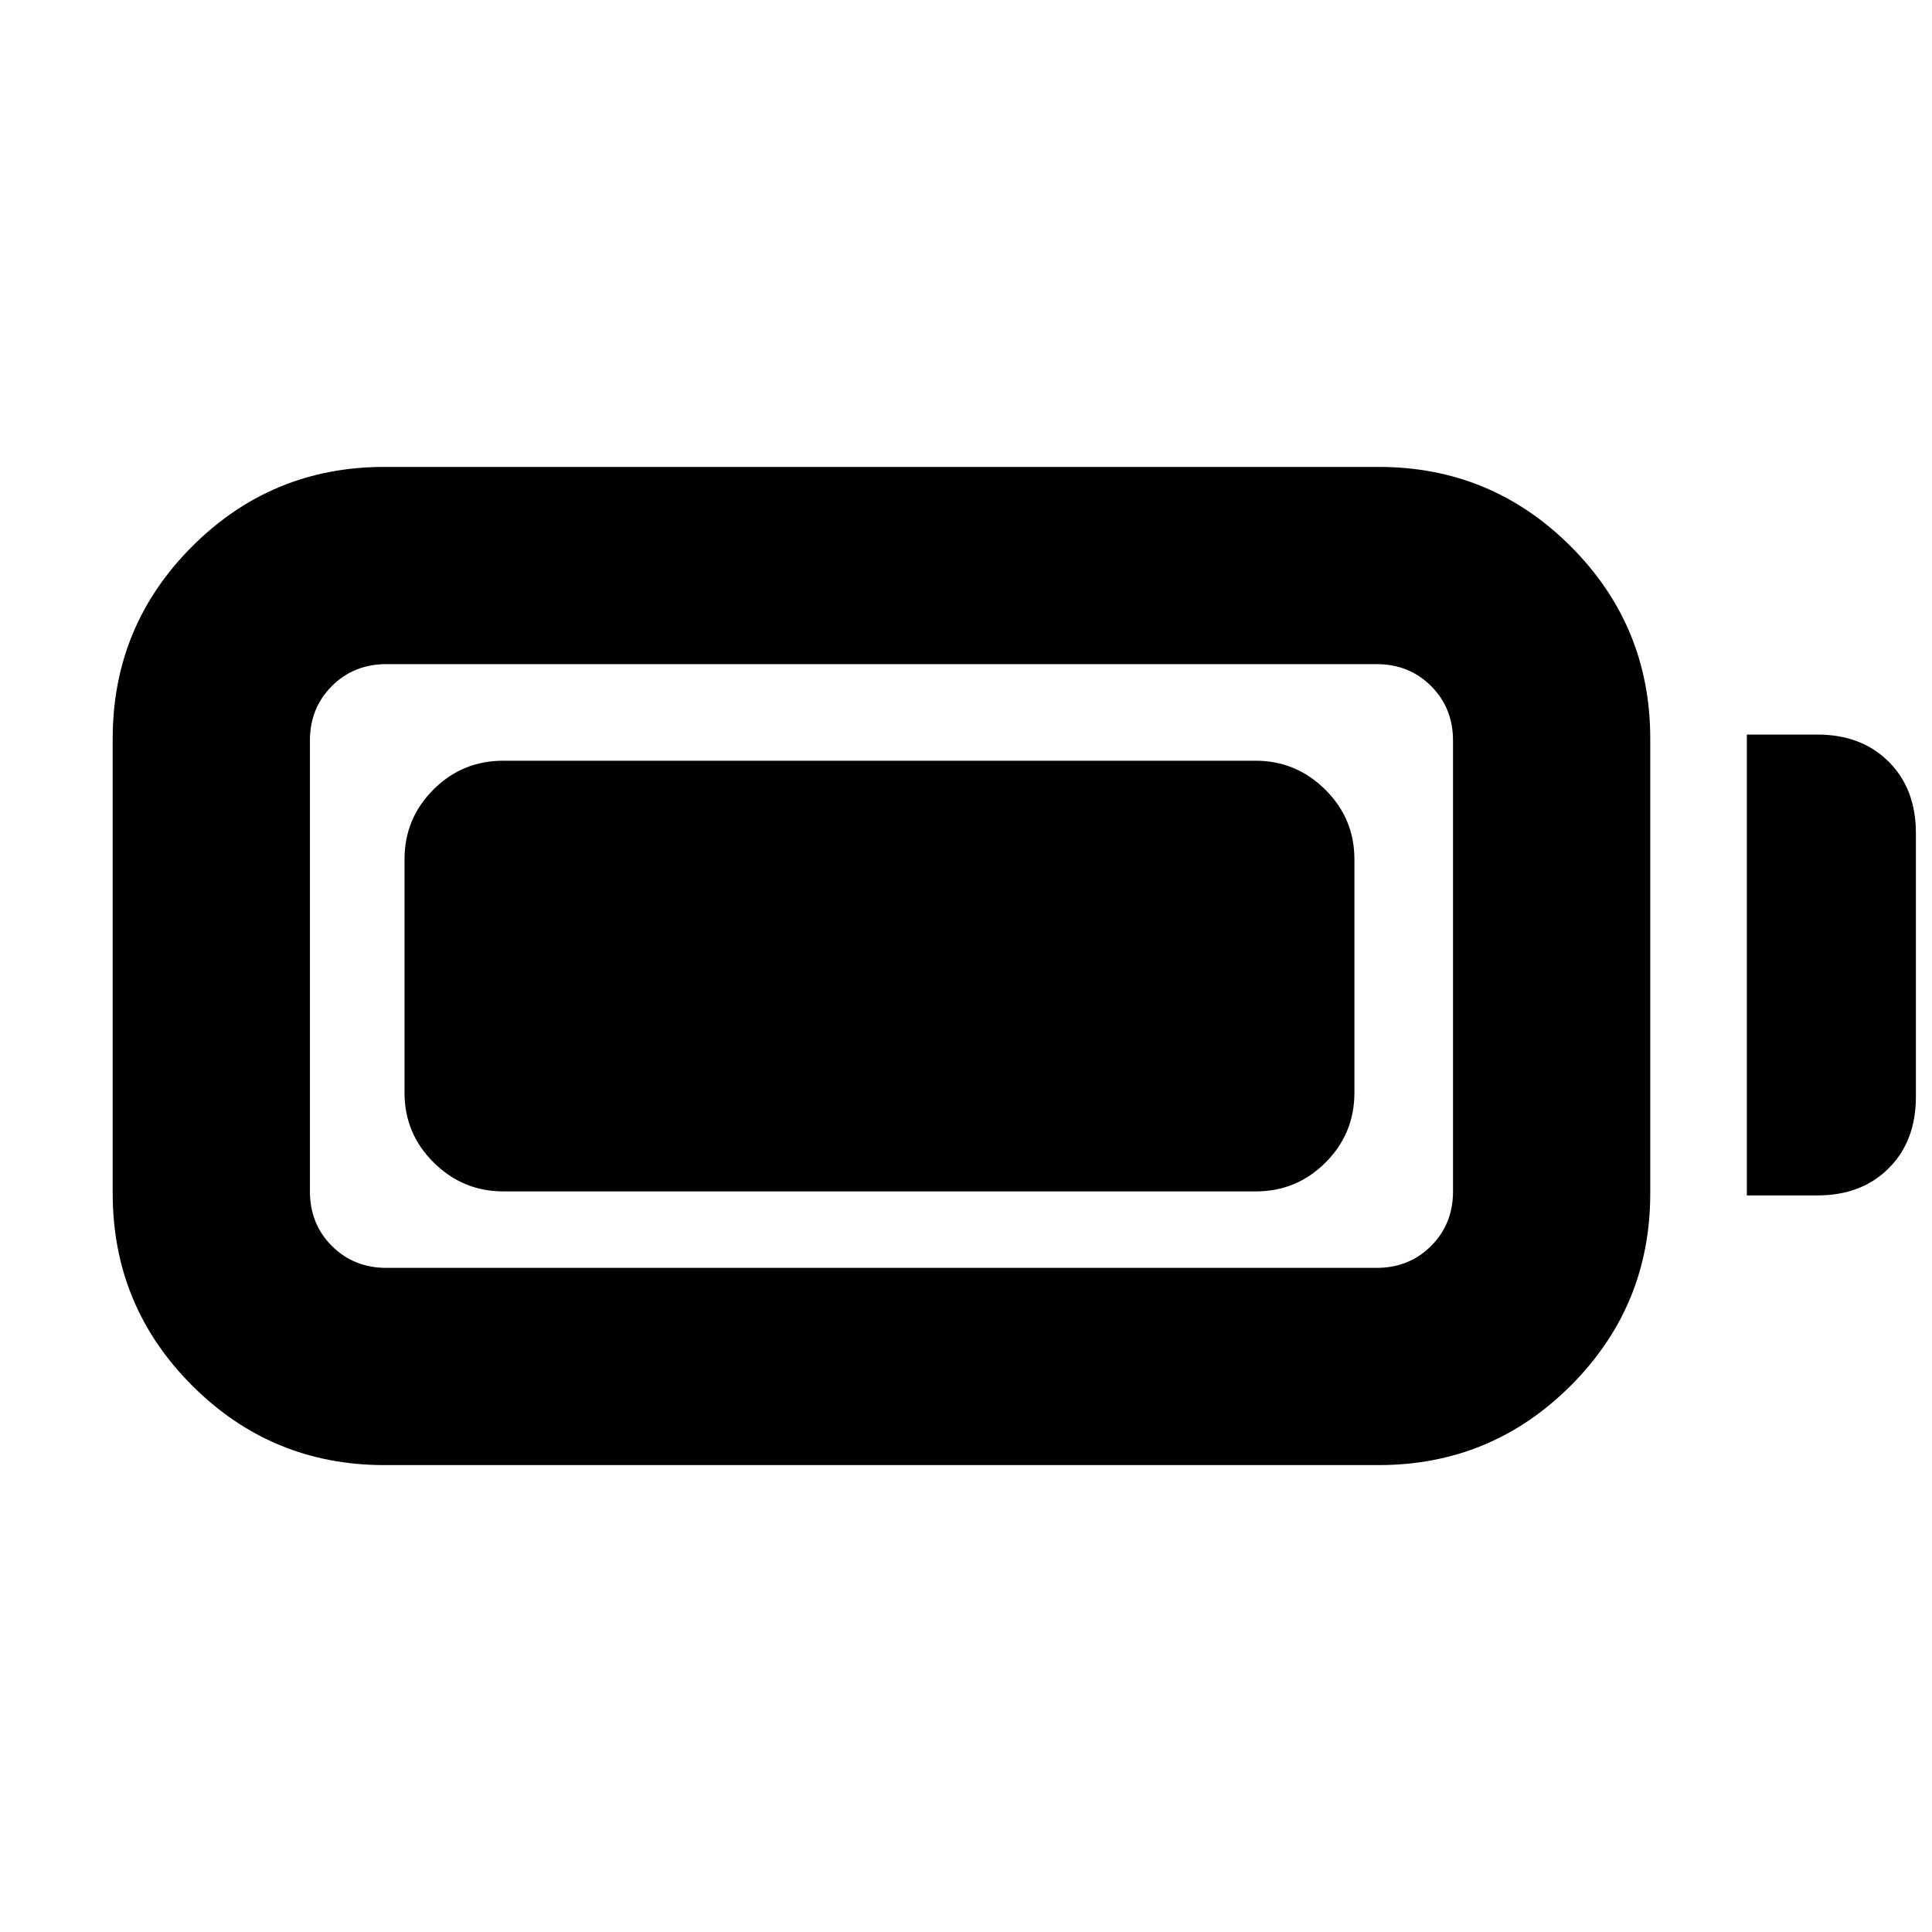 <svg xmlns="http://www.w3.org/2000/svg" height="20" viewBox="0 -960 960 960" width="20"><path d="M191-232q-56 0-95.5-39.5T56-367v-226q0-56 39.5-95.5T191-728h494q56 0 95.5 39.5T820-593v226q0 56-39.5 95.5T685-232H191Zm1-98h492q16.2 0 27.1-10.9Q722-351.8 722-368v-224q0-16.2-10.9-27.1Q700.2-630 684-630H192q-16.2 0-27.1 10.9Q154-608.2 154-592v224q0 16.2 10.9 27.1Q175.8-330 192-330Zm676-36v-229h35q22 0 35.5 13.5T952-546v131q0 22-13.5 35.5T903-366h-35Zm-667-51v-116q0-20.3 14.35-34.65Q229.7-582 250-582h373.92q20.08 0 34.58 14.35T673-533v116q0 20.3-14.35 34.65Q644.3-368 624-368H250.08q-20.08 0-34.58-14.35T201-417Z"/></svg>